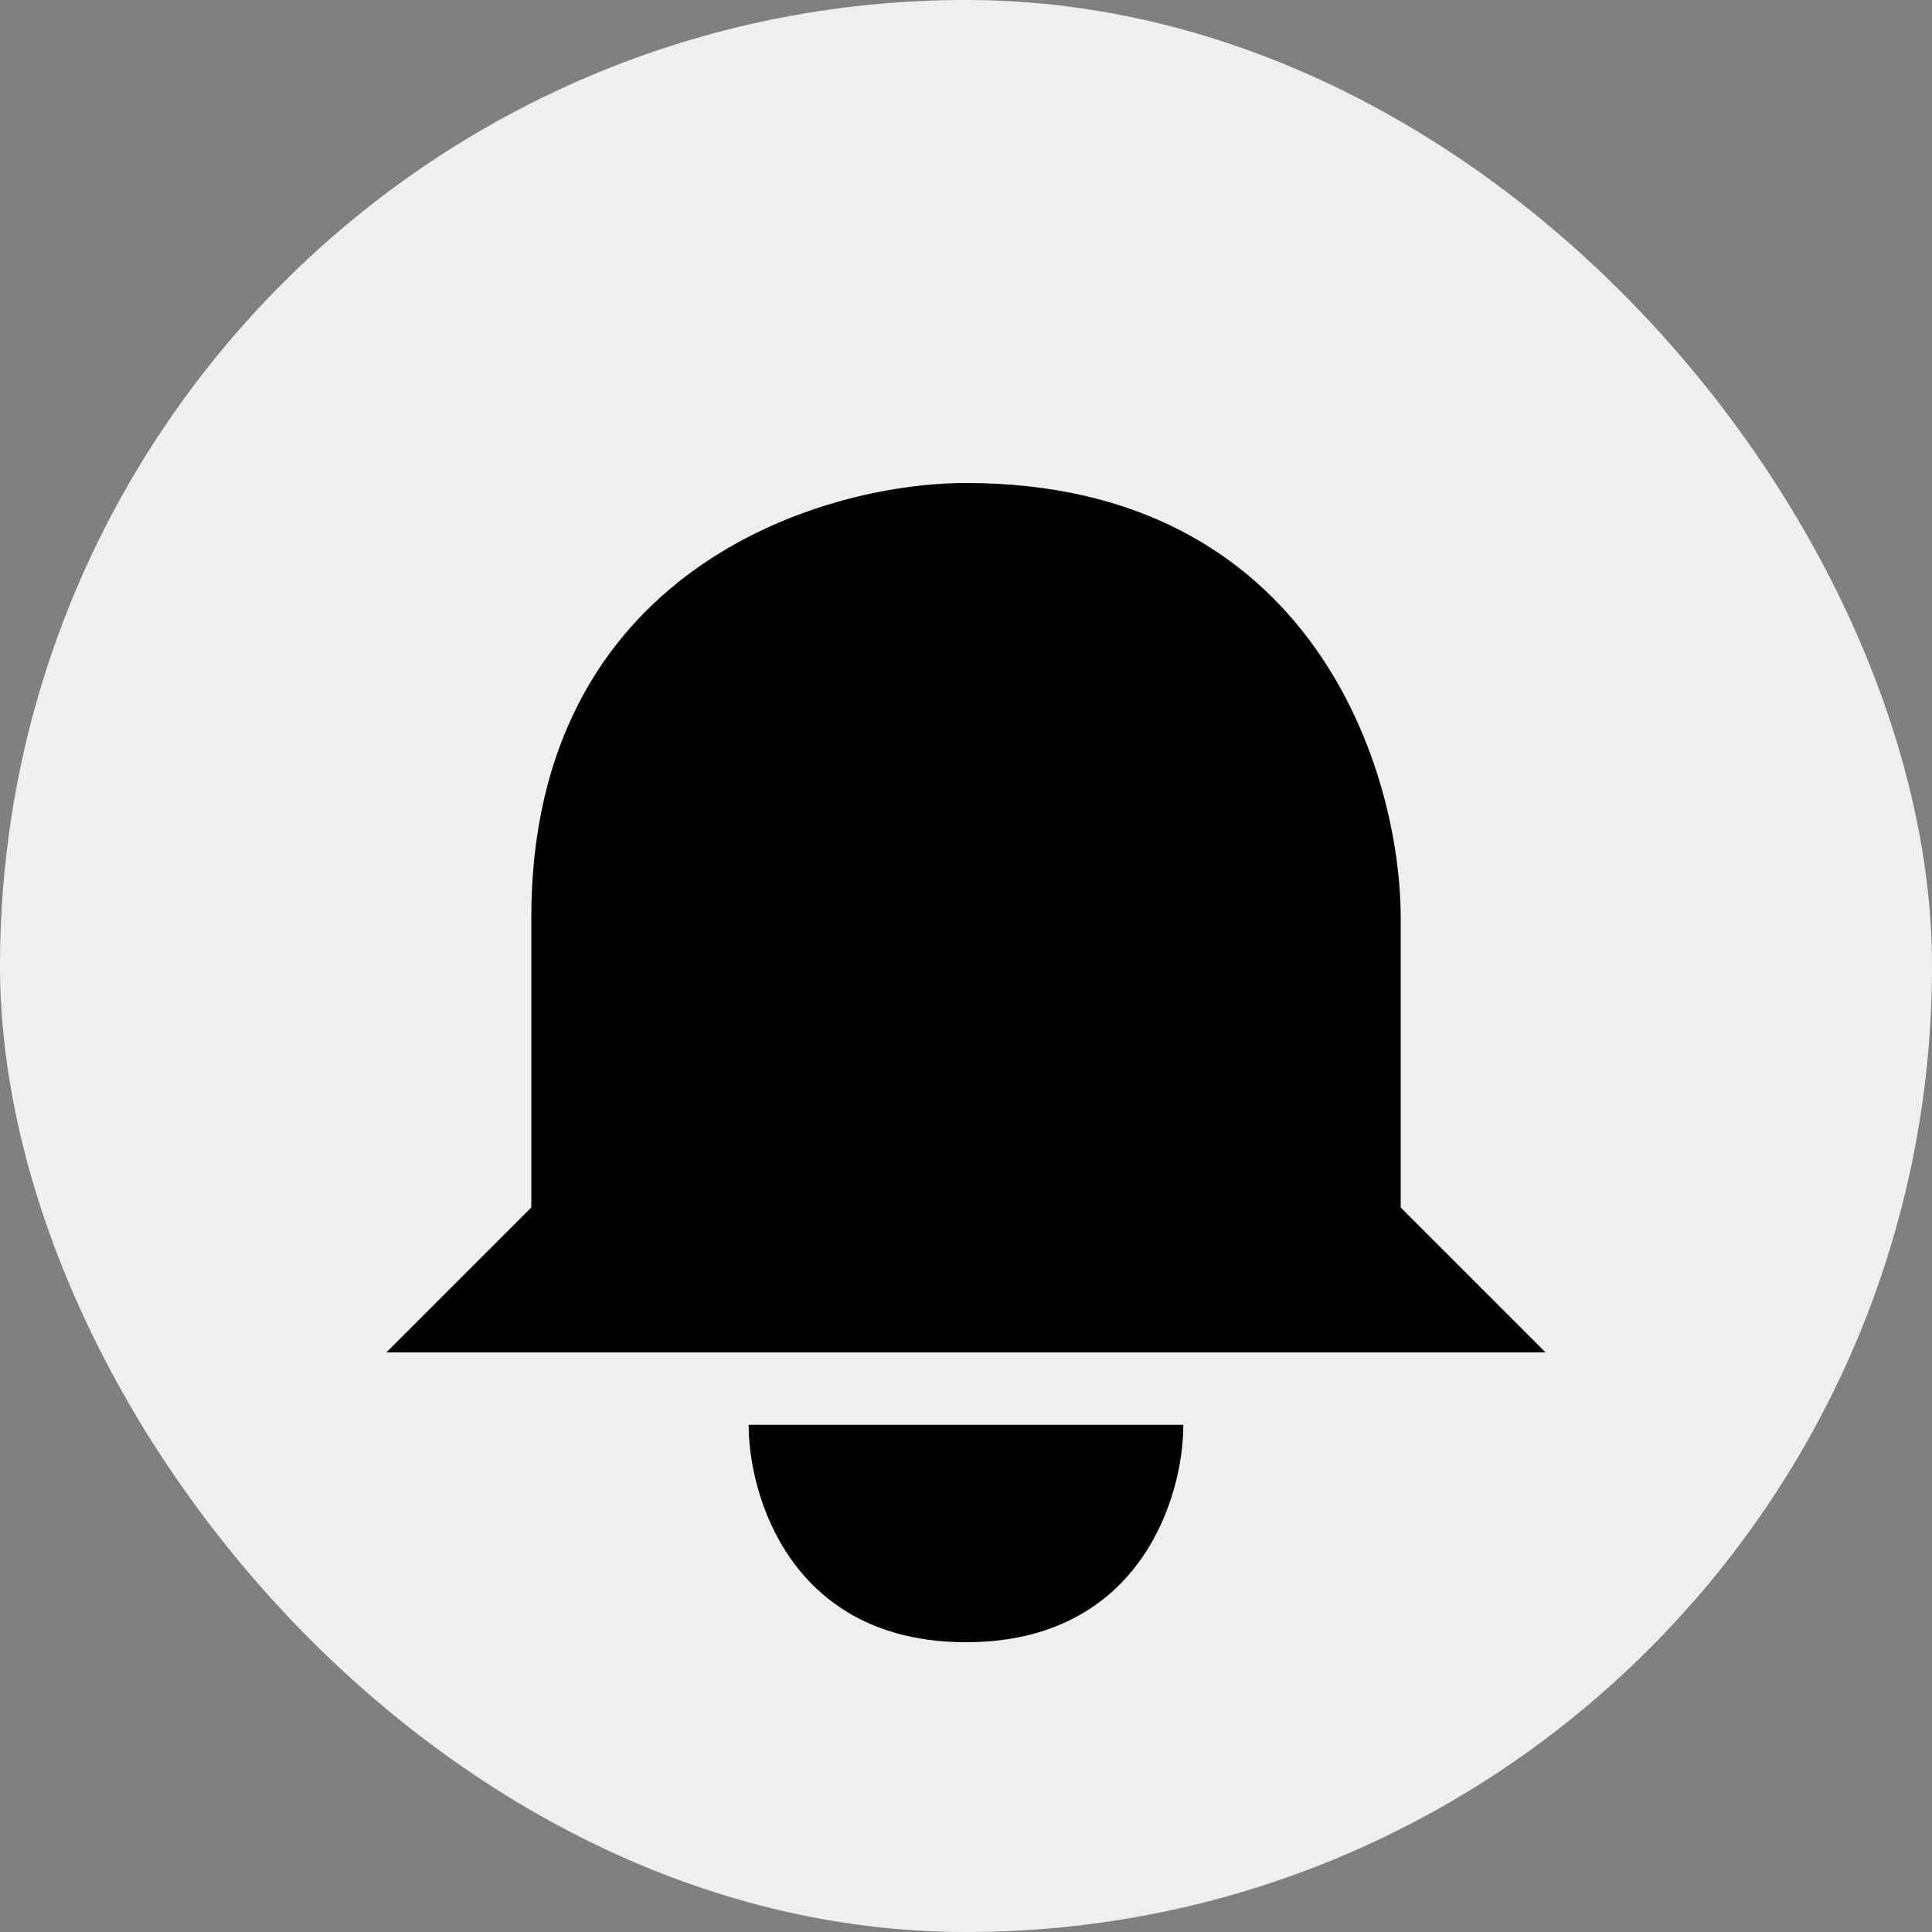 <svg width="40" height="40" viewBox="0 0 40 40" fill="none" xmlns="http://www.w3.org/2000/svg">
<rect x="0" y="0" width="40" height="40" fill="#808080" stroke="none"/>
<g id="Frame 22142">
<rect width="40" height="40" rx="20" fill="#EFEFEF"/>
<path id="Vector" d="M20 10C17 10 11 11.8 11 19V25L8 28H32L29 25V19C29 16 27.2 10 20 10ZM20 10V7V10ZM15.5 29.5C15.5 31 16.4 34 20 34C23.6 34 24.5 31 24.5 29.5" fill="black"/>
</g>
</svg>
